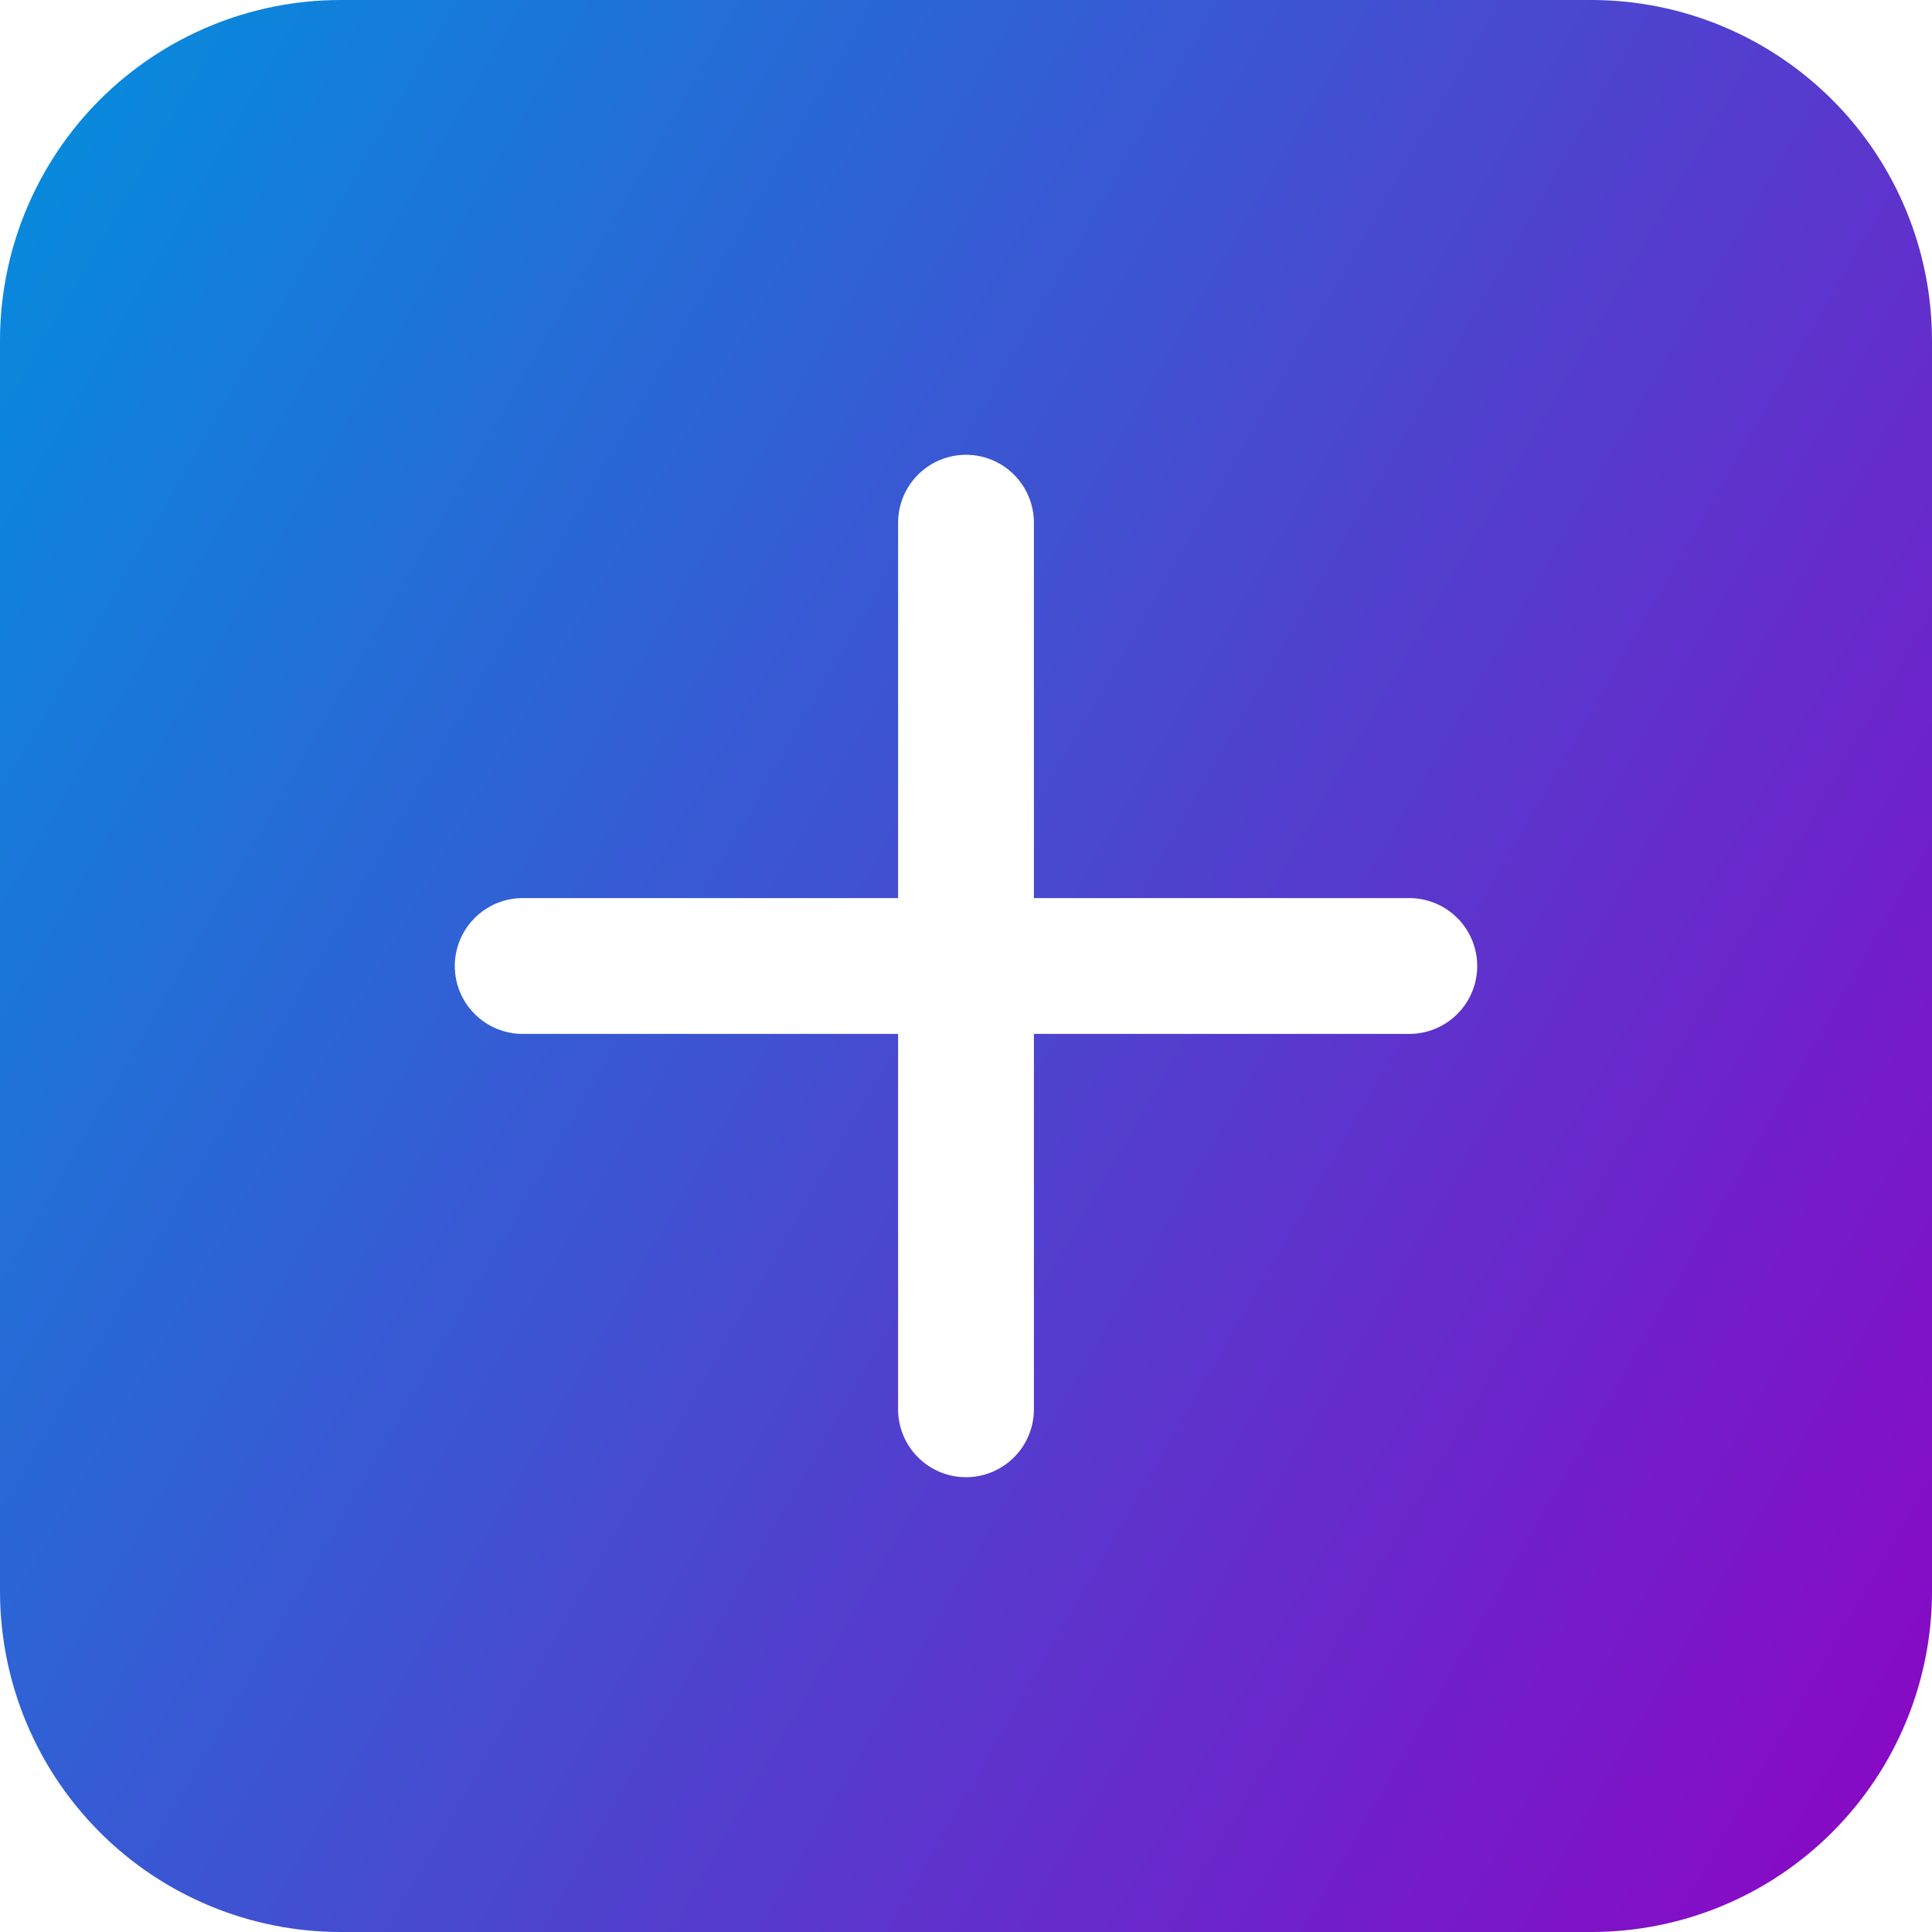 <svg width="20" height="20" viewBox="0 0 20 20" fill="none" xmlns="http://www.w3.org/2000/svg">
    <path d="M16.477 0H3.523C2.589 0.001 1.693 0.373 1.033 1.033C0.373 1.693 0.001 2.589 0 3.523L0 16.477C0.001 17.411 0.373 18.307 1.033 18.967C1.693 19.628 2.589 19.999 3.523 20H16.477C17.411 19.999 18.307 19.628 18.967 18.967C19.628 18.307 19.999 17.411 20 16.477V3.523C19.999 2.589 19.628 1.693 18.967 1.033C18.307 0.373 17.411 0.001 16.477 0ZM14.589 10.703H10.703V14.589C10.703 14.775 10.629 14.954 10.497 15.086C10.365 15.218 10.187 15.292 10 15.292C9.814 15.292 9.635 15.218 9.503 15.086C9.371 14.954 9.297 14.775 9.297 14.589V10.703H5.411C5.225 10.703 5.046 10.629 4.914 10.497C4.782 10.365 4.708 10.187 4.708 10C4.708 9.814 4.782 9.635 4.914 9.503C5.046 9.371 5.225 9.297 5.411 9.297H9.297V5.411C9.297 5.225 9.371 5.046 9.503 4.914C9.635 4.782 9.814 4.708 10 4.708C10.187 4.708 10.365 4.782 10.497 4.914C10.629 5.046 10.703 5.225 10.703 5.411V9.297H14.589C14.775 9.297 14.954 9.371 15.086 9.503C15.218 9.635 15.292 9.814 15.292 10C15.292 10.187 15.218 10.365 15.086 10.497C14.954 10.629 14.775 10.703 14.589 10.703Z" fill="url(#paint0_linear_2066_1748)"/>
    <defs>
        <linearGradient id="paint0_linear_2066_1748" x1="-0.713" y1="3.815" x2="20.713" y2="16.185" gradientUnits="userSpaceOnUse">
            <stop stop-color="#0889DC"/>
            <stop offset="1" stop-color="#870AC5"/>
        </linearGradient>
    </defs>
</svg>

